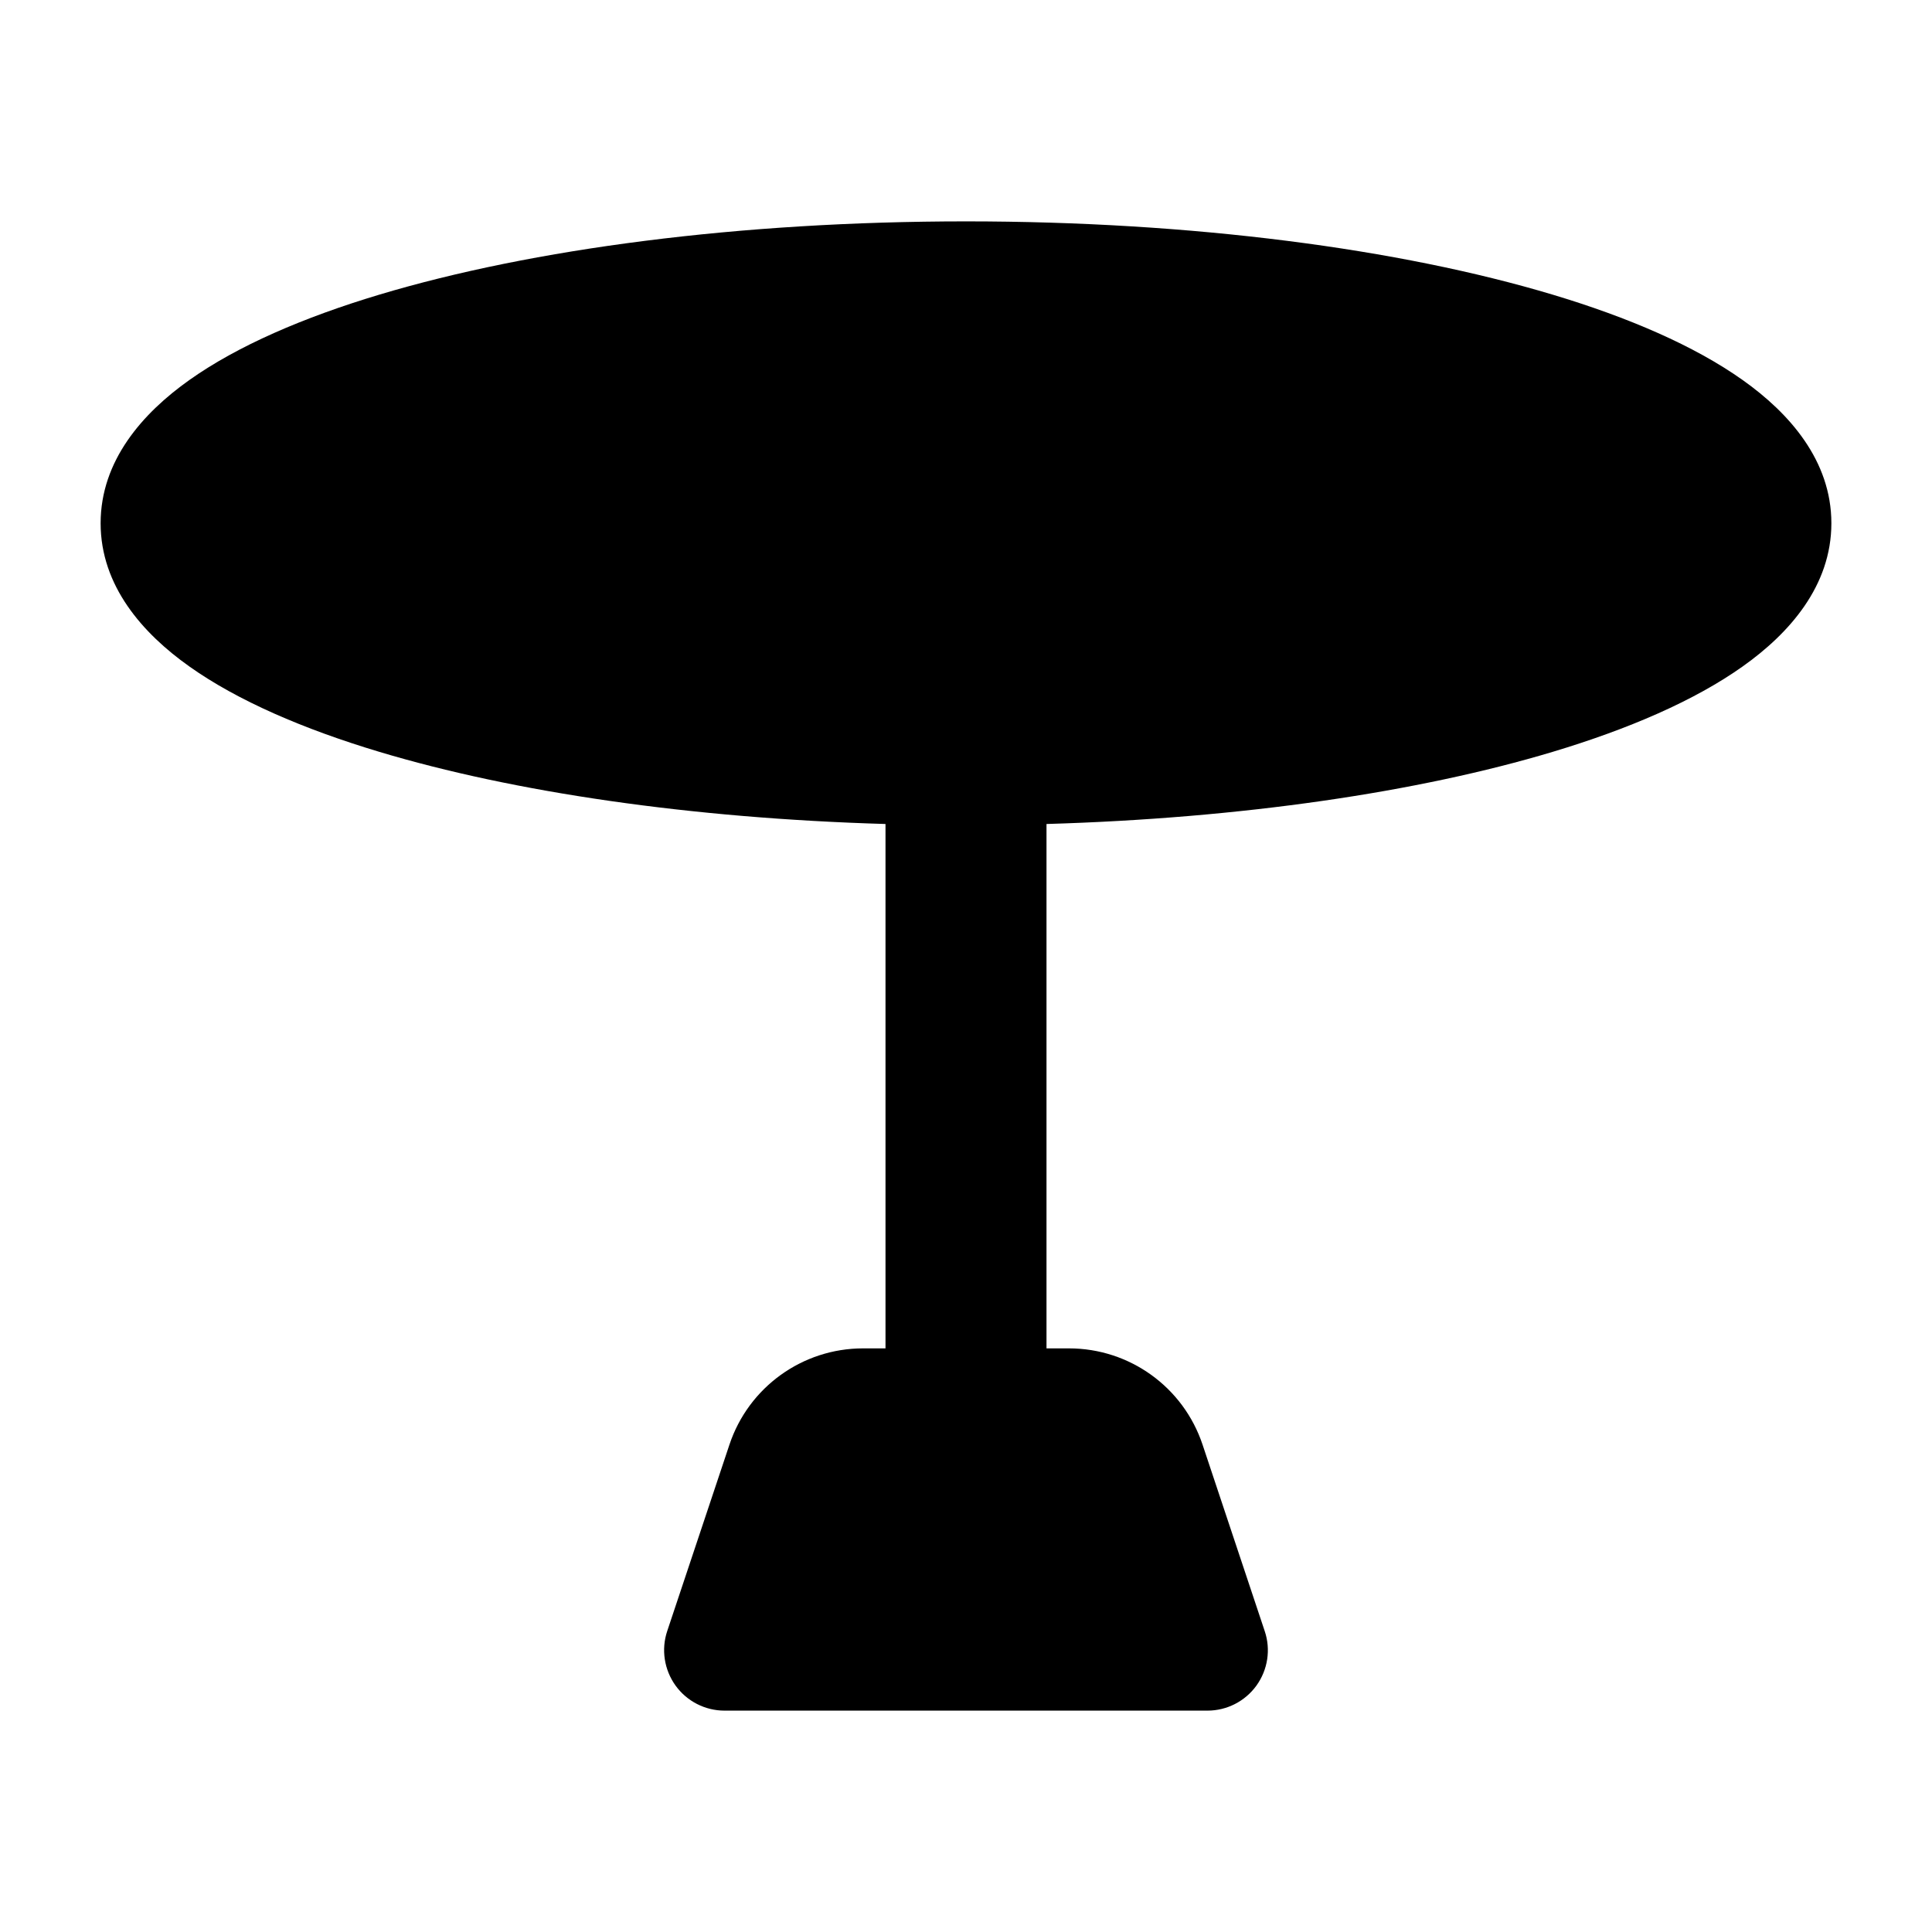 <svg width="24" height="24" viewBox="0 0 24 24" xmlns="http://www.w3.org/2000/svg">
    <path fill-rule="evenodd" clip-rule="evenodd" d="M4.713 3.66C6.611 3.091 9.187 2.75 12 2.75C14.813 2.75 17.389 3.091 19.287 3.66C20.23 3.943 21.049 4.296 21.648 4.721C22.228 5.132 22.75 5.722 22.75 6.5C22.75 7.278 22.228 7.868 21.648 8.279C21.049 8.704 20.23 9.057 19.287 9.34C17.617 9.841 15.421 10.165 13 10.236L13 16.75H13.279C14.033 16.75 14.701 17.232 14.939 17.947L15.711 20.263C15.788 20.491 15.749 20.743 15.608 20.939C15.467 21.134 15.241 21.25 15 21.25H9C8.759 21.25 8.533 21.134 8.392 20.939C8.251 20.743 8.212 20.491 8.288 20.263L9.061 17.947C9.299 17.232 9.968 16.75 10.721 16.75H11L11 10.236C8.579 10.165 6.383 9.841 4.713 9.34C3.77 9.057 2.951 8.704 2.352 8.279C1.772 7.868 1.25 7.278 1.25 6.5C1.25 5.722 1.772 5.132 2.352 4.721C2.951 4.296 3.77 3.943 4.713 3.66Z"/>
</svg>
